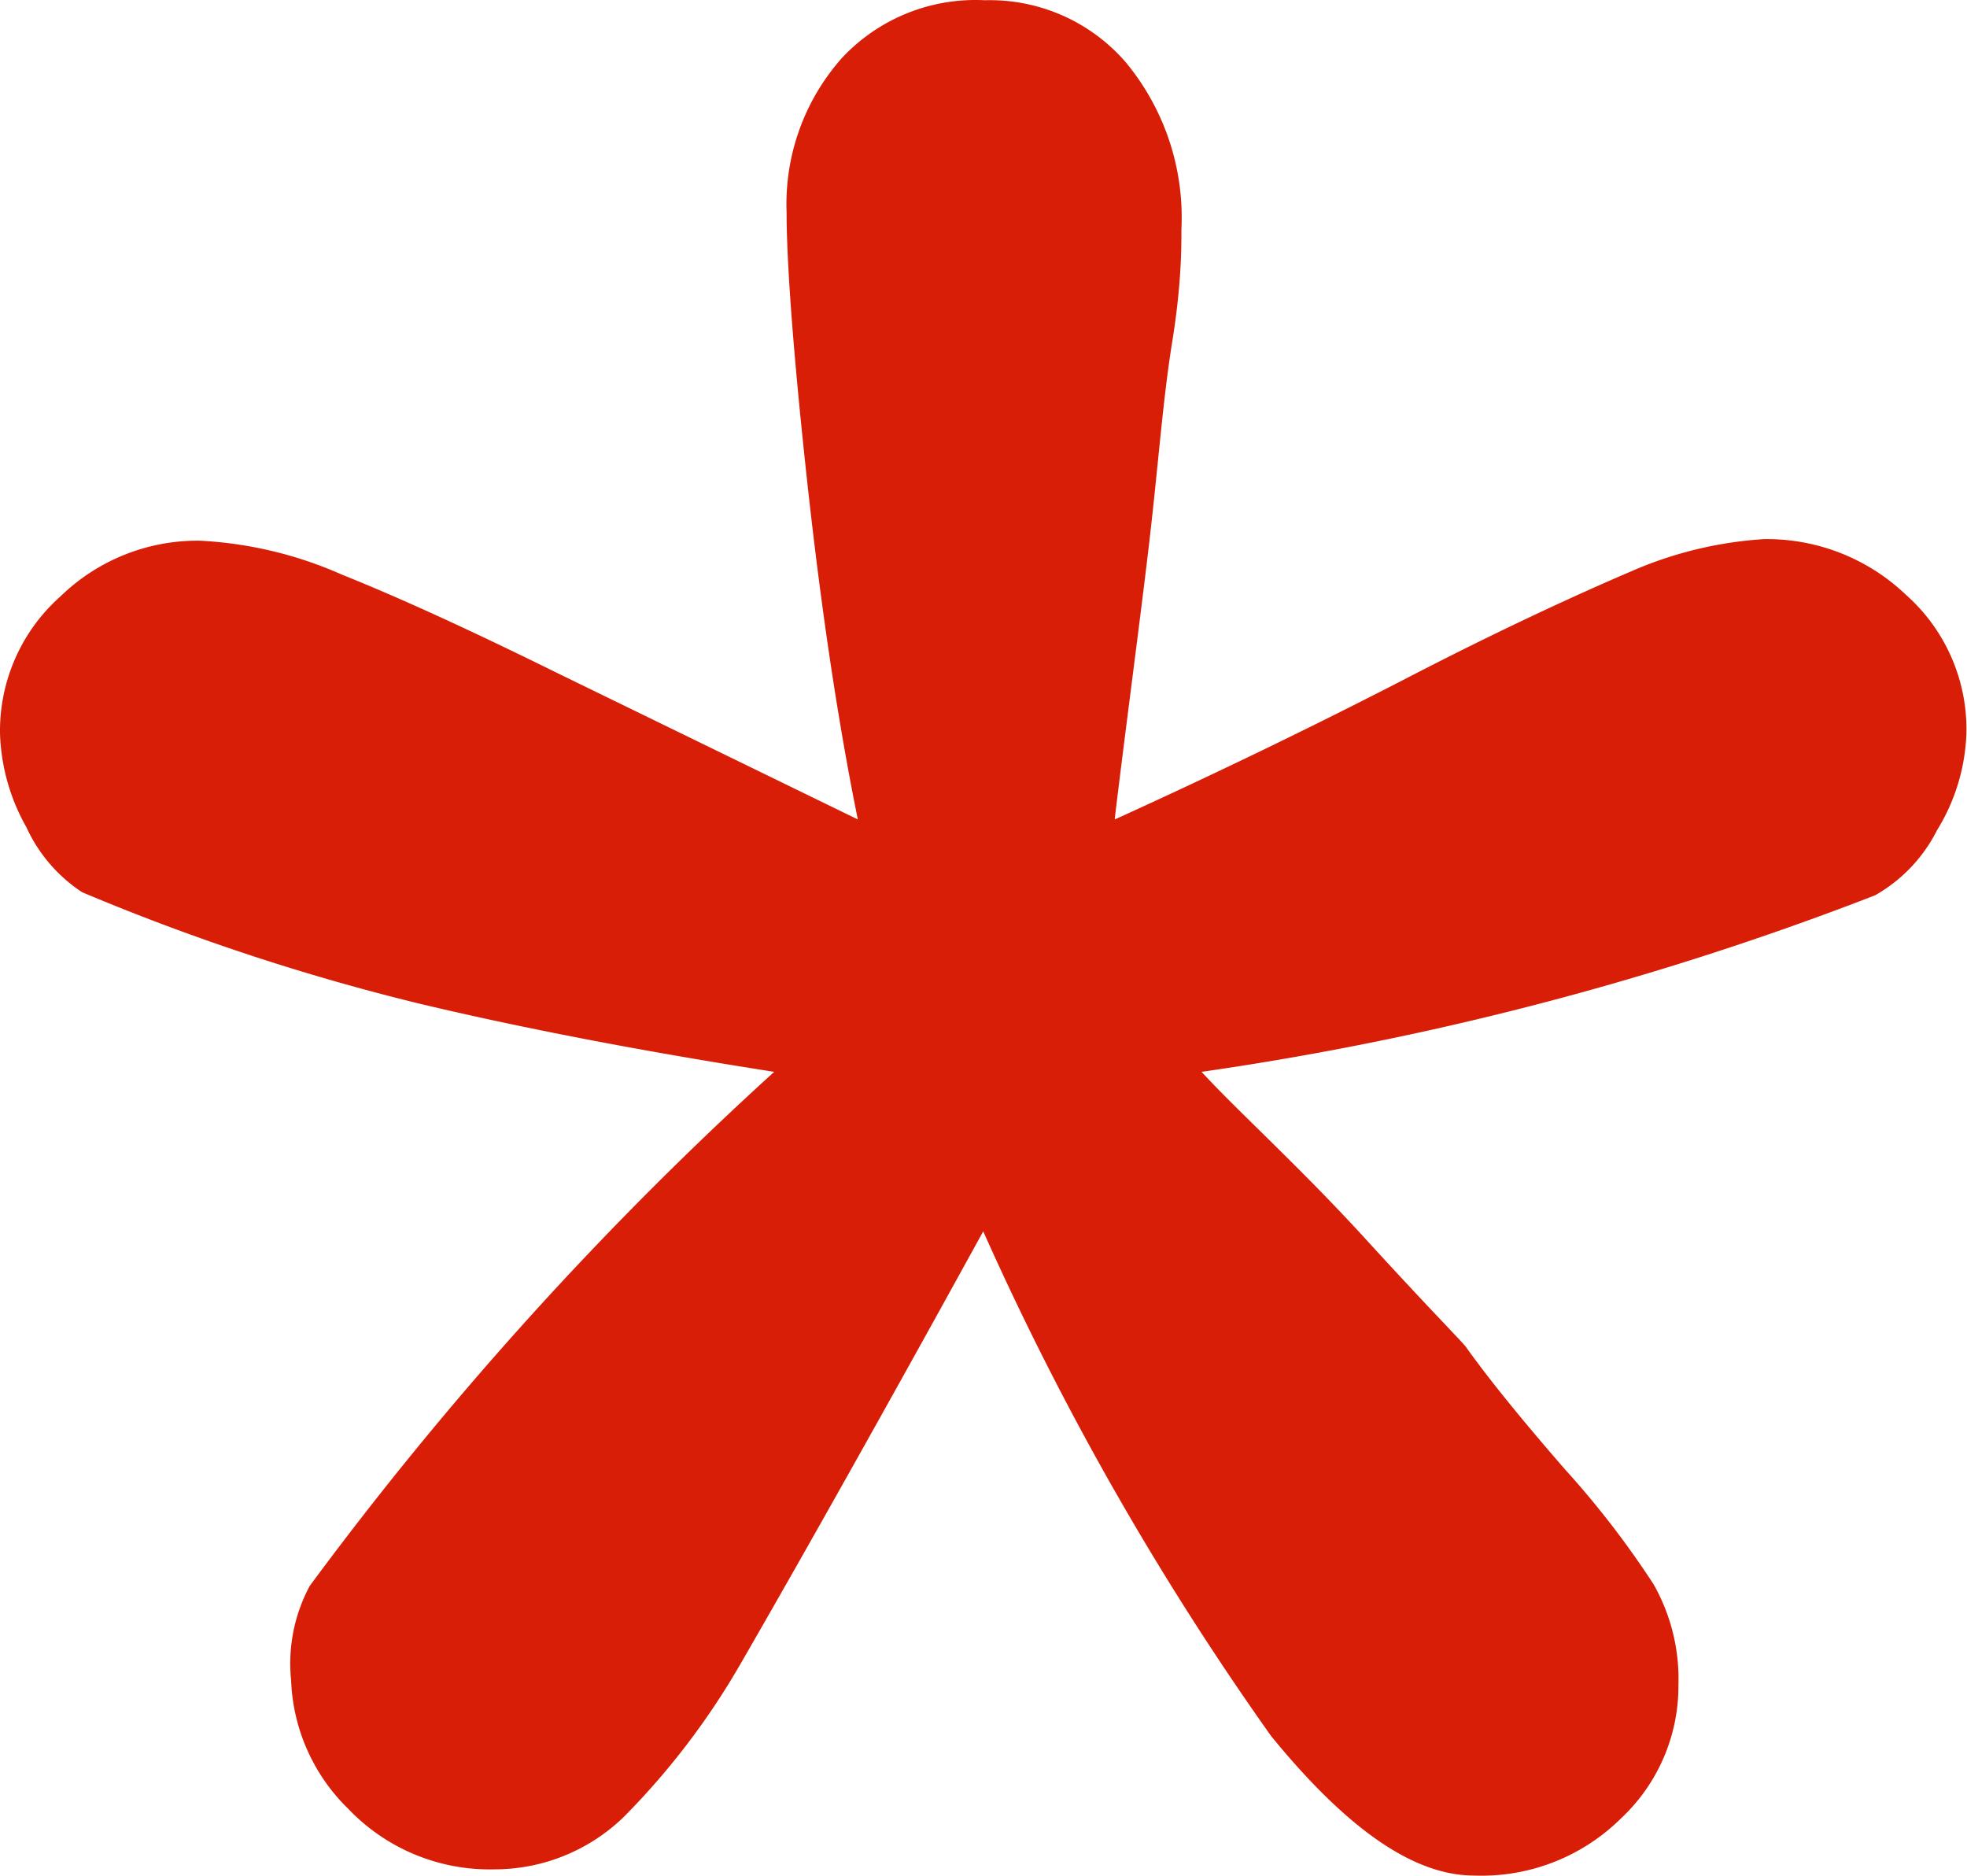 <?xml version="1.0" standalone="no"?><!DOCTYPE svg PUBLIC "-//W3C//DTD SVG 1.1//EN" "http://www.w3.org/Graphics/SVG/1.1/DTD/svg11.dtd"><svg t="1635512141454" class="icon" viewBox="0 0 1074 1024" version="1.1" xmlns="http://www.w3.org/2000/svg" p-id="5770" xmlns:xlink="http://www.w3.org/1999/xlink" width="209.766" height="200"><defs><style type="text/css"></style></defs><path d="M608.711 447.353c55.797-25.362 109.903-51.57 160.627-77.778s91.304-44.806 120.894-57.487a214.734 214.734 0 0 1 72.705-17.754 109.903 109.903 0 0 1 77.777 30.435 98.067 98.067 0 0 1 32.971 75.241 107.367 107.367 0 0 1-16.062 53.26 84.54 84.54 0 0 1-33.817 35.508 1677.288 1677.288 0 0 1-367.752 96.377c20.29 21.98 54.106 52.415 89.613 91.304s54.106 57.487 54.951 59.178c12.682 17.754 31.28 40.58 54.107 66.788a496.254 496.254 0 0 1 48.188 62.56 104.83 104.83 0 0 1 13.526 54.951 98.913 98.913 0 0 1-31.28 72.705 108.212 108.212 0 0 1-80.313 31.28c-32.971 0-69.324-25.362-110.749-76.086A1606.274 1606.274 0 0 1 536.851 672.23C471.755 790.588 426.95 869.21 404.968 907.254a407.487 407.487 0 0 1-64.25 84.541 101.449 101.449 0 0 1-71.015 28.744 106.521 106.521 0 0 1-79.468-32.971 103.14 103.14 0 0 1-31.28-70.169 89.613 89.613 0 0 1 10.144-51.57 1919.075 1919.075 0 0 1 253.623-280.675q-108.212-16.909-193.599-37.198a1216.542 1216.542 0 0 1-184.299-60.87A84.54 84.54 0 0 1 14.39 451.581 110.748 110.748 0 0 1 0.018 400.856a98.067 98.067 0 0 1 32.97-75.242 107.367 107.367 0 0 1 76.087-30.434 218.115 218.115 0 0 1 77.778 18.599q46.497 18.599 118.357 54.106l163.164 79.468c-10.99-54.106-20.29-116.666-27.898-186.835s-10.99-118.357-10.99-144.565a120.048 120.048 0 0 1 30.434-84.54A99.758 99.758 0 0 1 537.696 0.131a98.067 98.067 0 0 1 76.933 33.816 132.73 132.73 0 0 1 30.434 91.304c0 10.145 0 30.435-5.072 61.715s-7.609 67.633-12.681 110.749-11.836 92.995-18.6 148.792z" p-id="5771" fill="#d81e06"></path></svg>
